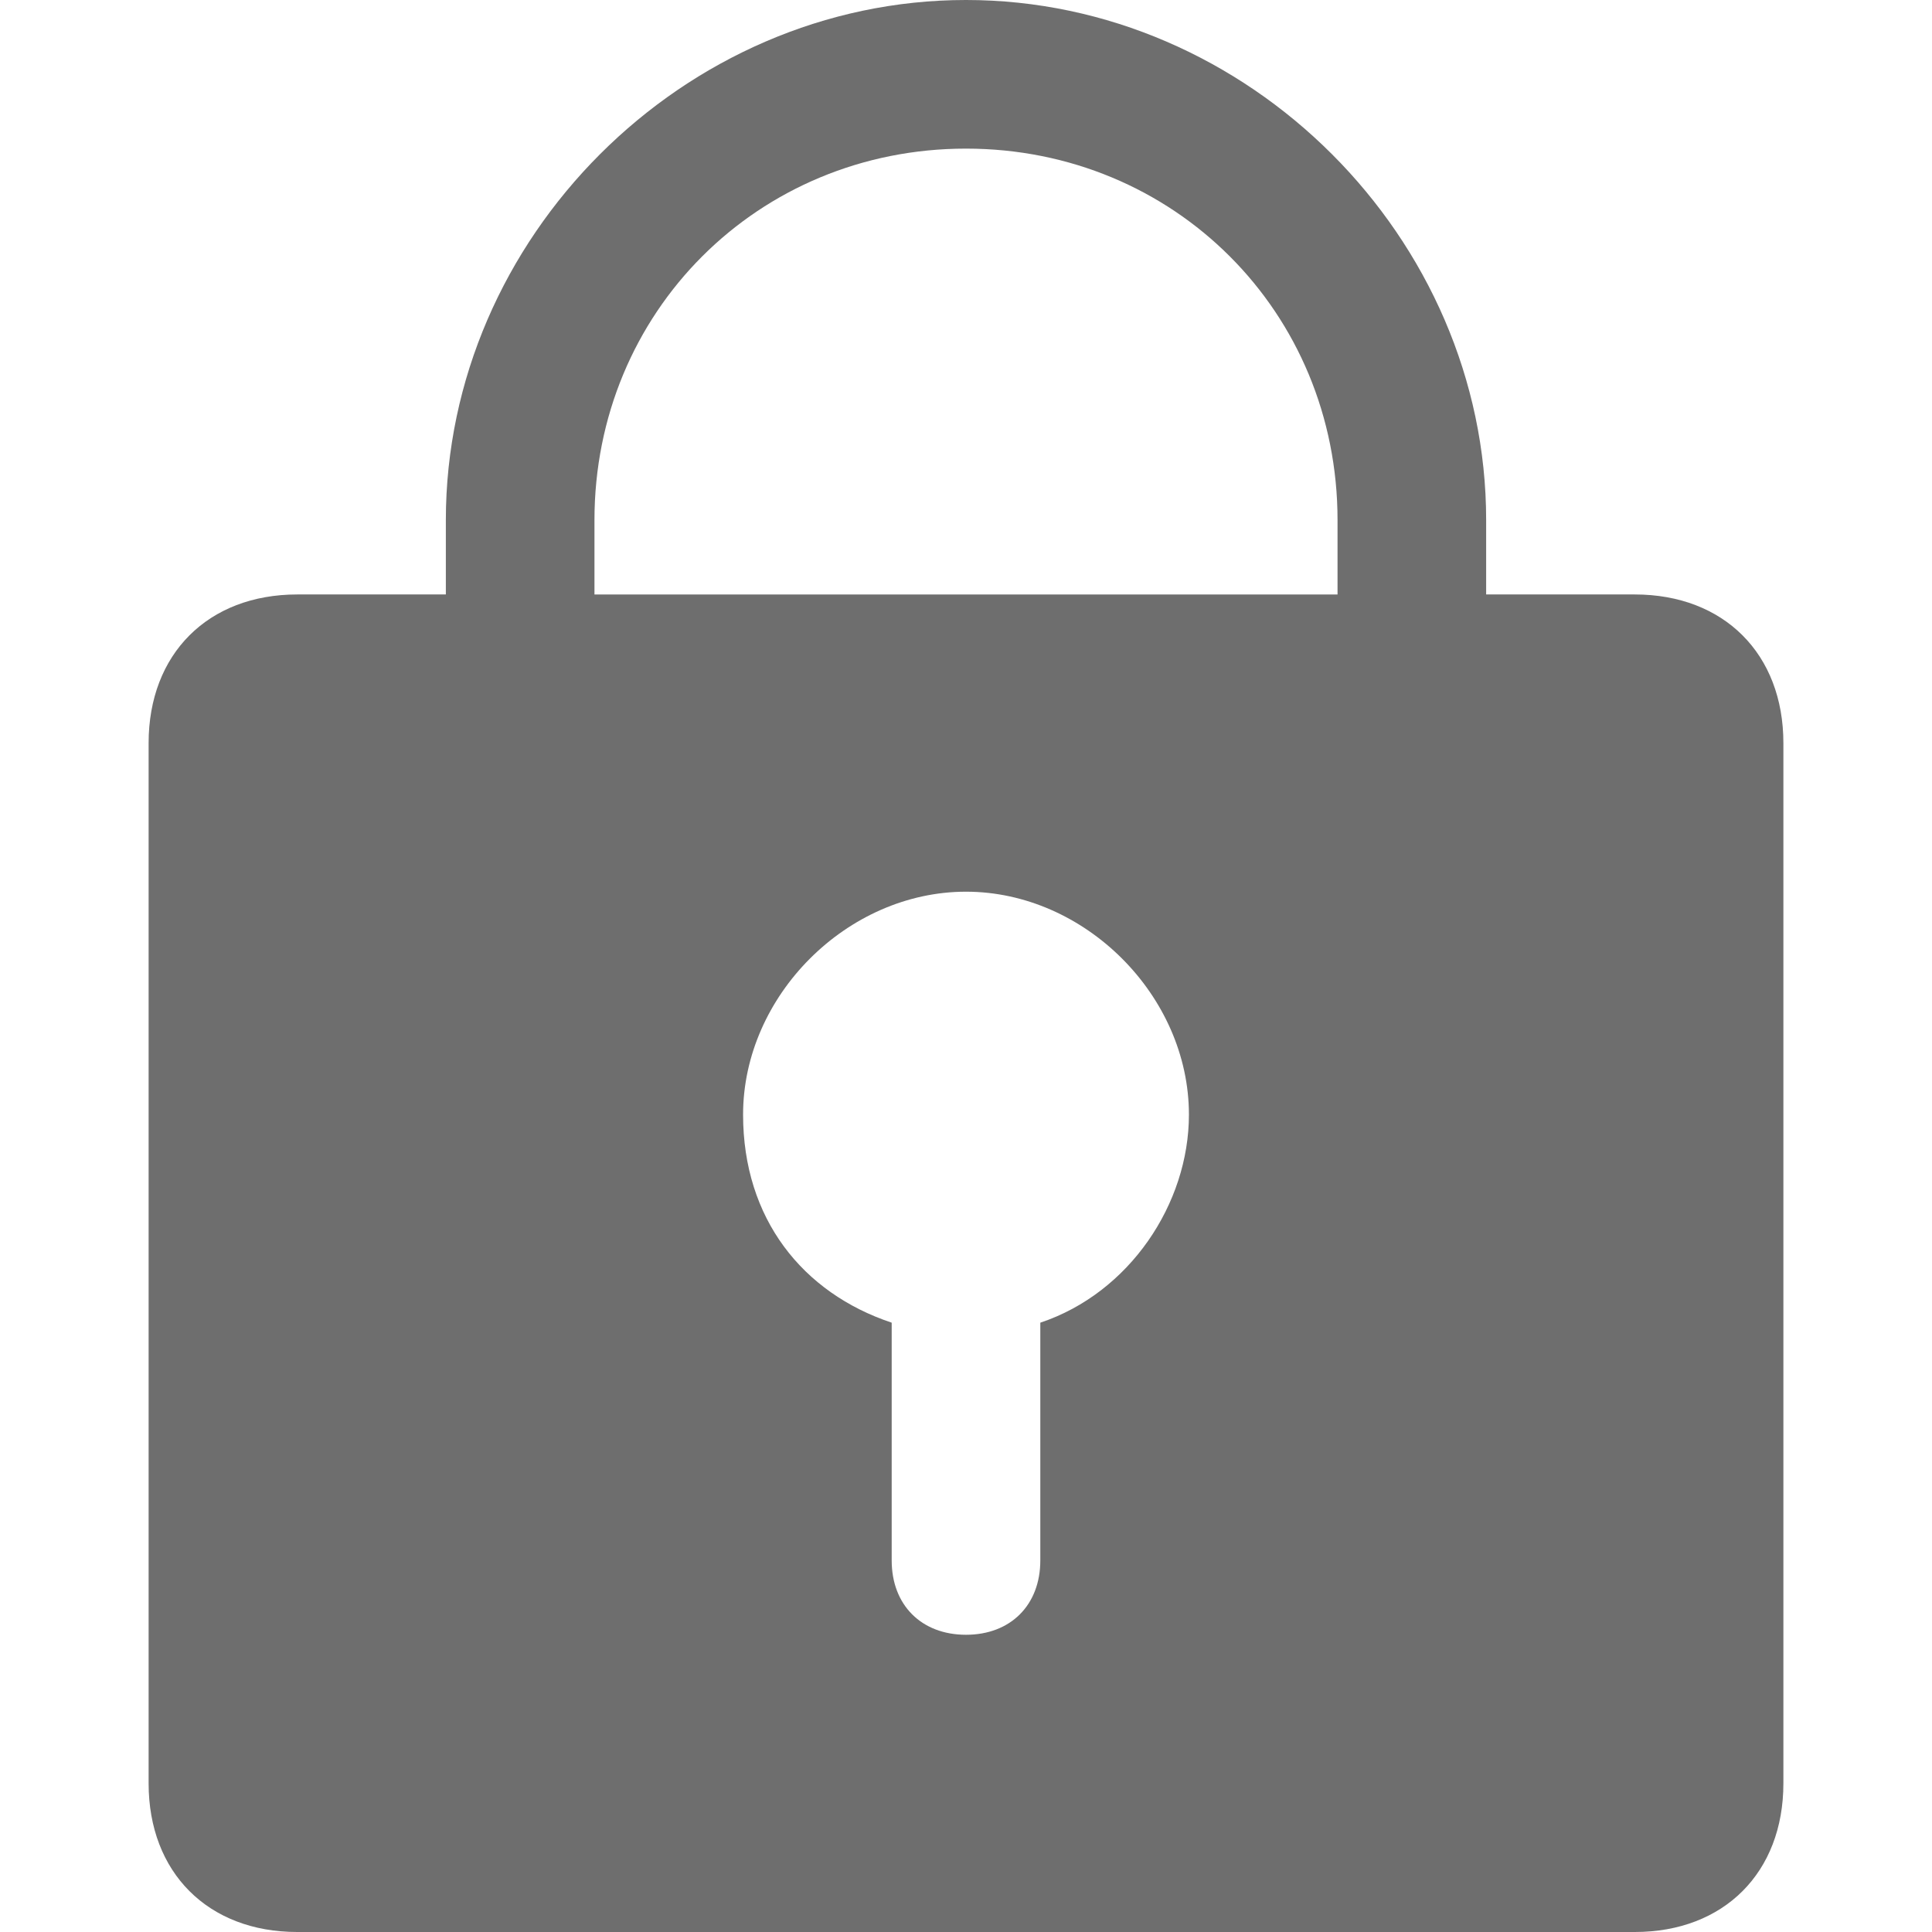 <?xml version="1.0" standalone="no"?><!DOCTYPE svg PUBLIC "-//W3C//DTD SVG 1.1//EN" "http://www.w3.org/Graphics/SVG/1.1/DTD/svg11.dtd">
<svg t="1637911675863" class="icon" viewBox="0 0 1024 1024" version="1.1" xmlns="http://www.w3.org/2000/svg" p-id="16606" width="14" height="14" xmlns:xlink="http://www.w3.org/1999/xlink">
    <defs>
        <style type="text/css"></style>
    </defs>
    <path d="M236.308 315.077v-39.385c0-149.662 126.031-275.692 275.692-275.692s275.692 126.031 275.692 275.692v39.385h78.769c47.262 0 78.769 31.508 78.769 78.769v551.385c0 47.262-31.508 78.769-78.769 78.769h-708.923c-47.262 0-78.769-31.508-78.769-78.769v-551.385c0-47.262 31.508-78.769 78.769-78.769h78.769z m236.308 385.969v126.031c0 23.631 15.754 39.385 39.385 39.385s39.385-15.754 39.385-39.385v-126.031c47.262-15.754 78.769-63.015 78.769-110.277 0-63.015-55.138-118.154-118.154-118.154s-118.154 55.138-118.154 118.154c0 55.138 31.508 94.523 78.769 110.277z m39.385-622.277c-110.277 0-196.923 86.646-196.923 196.923v39.385h393.846v-39.385c0-110.277-86.646-196.923-196.923-196.923z"
          p-id="16607" fill="#6E6E6E"></path>
</svg>